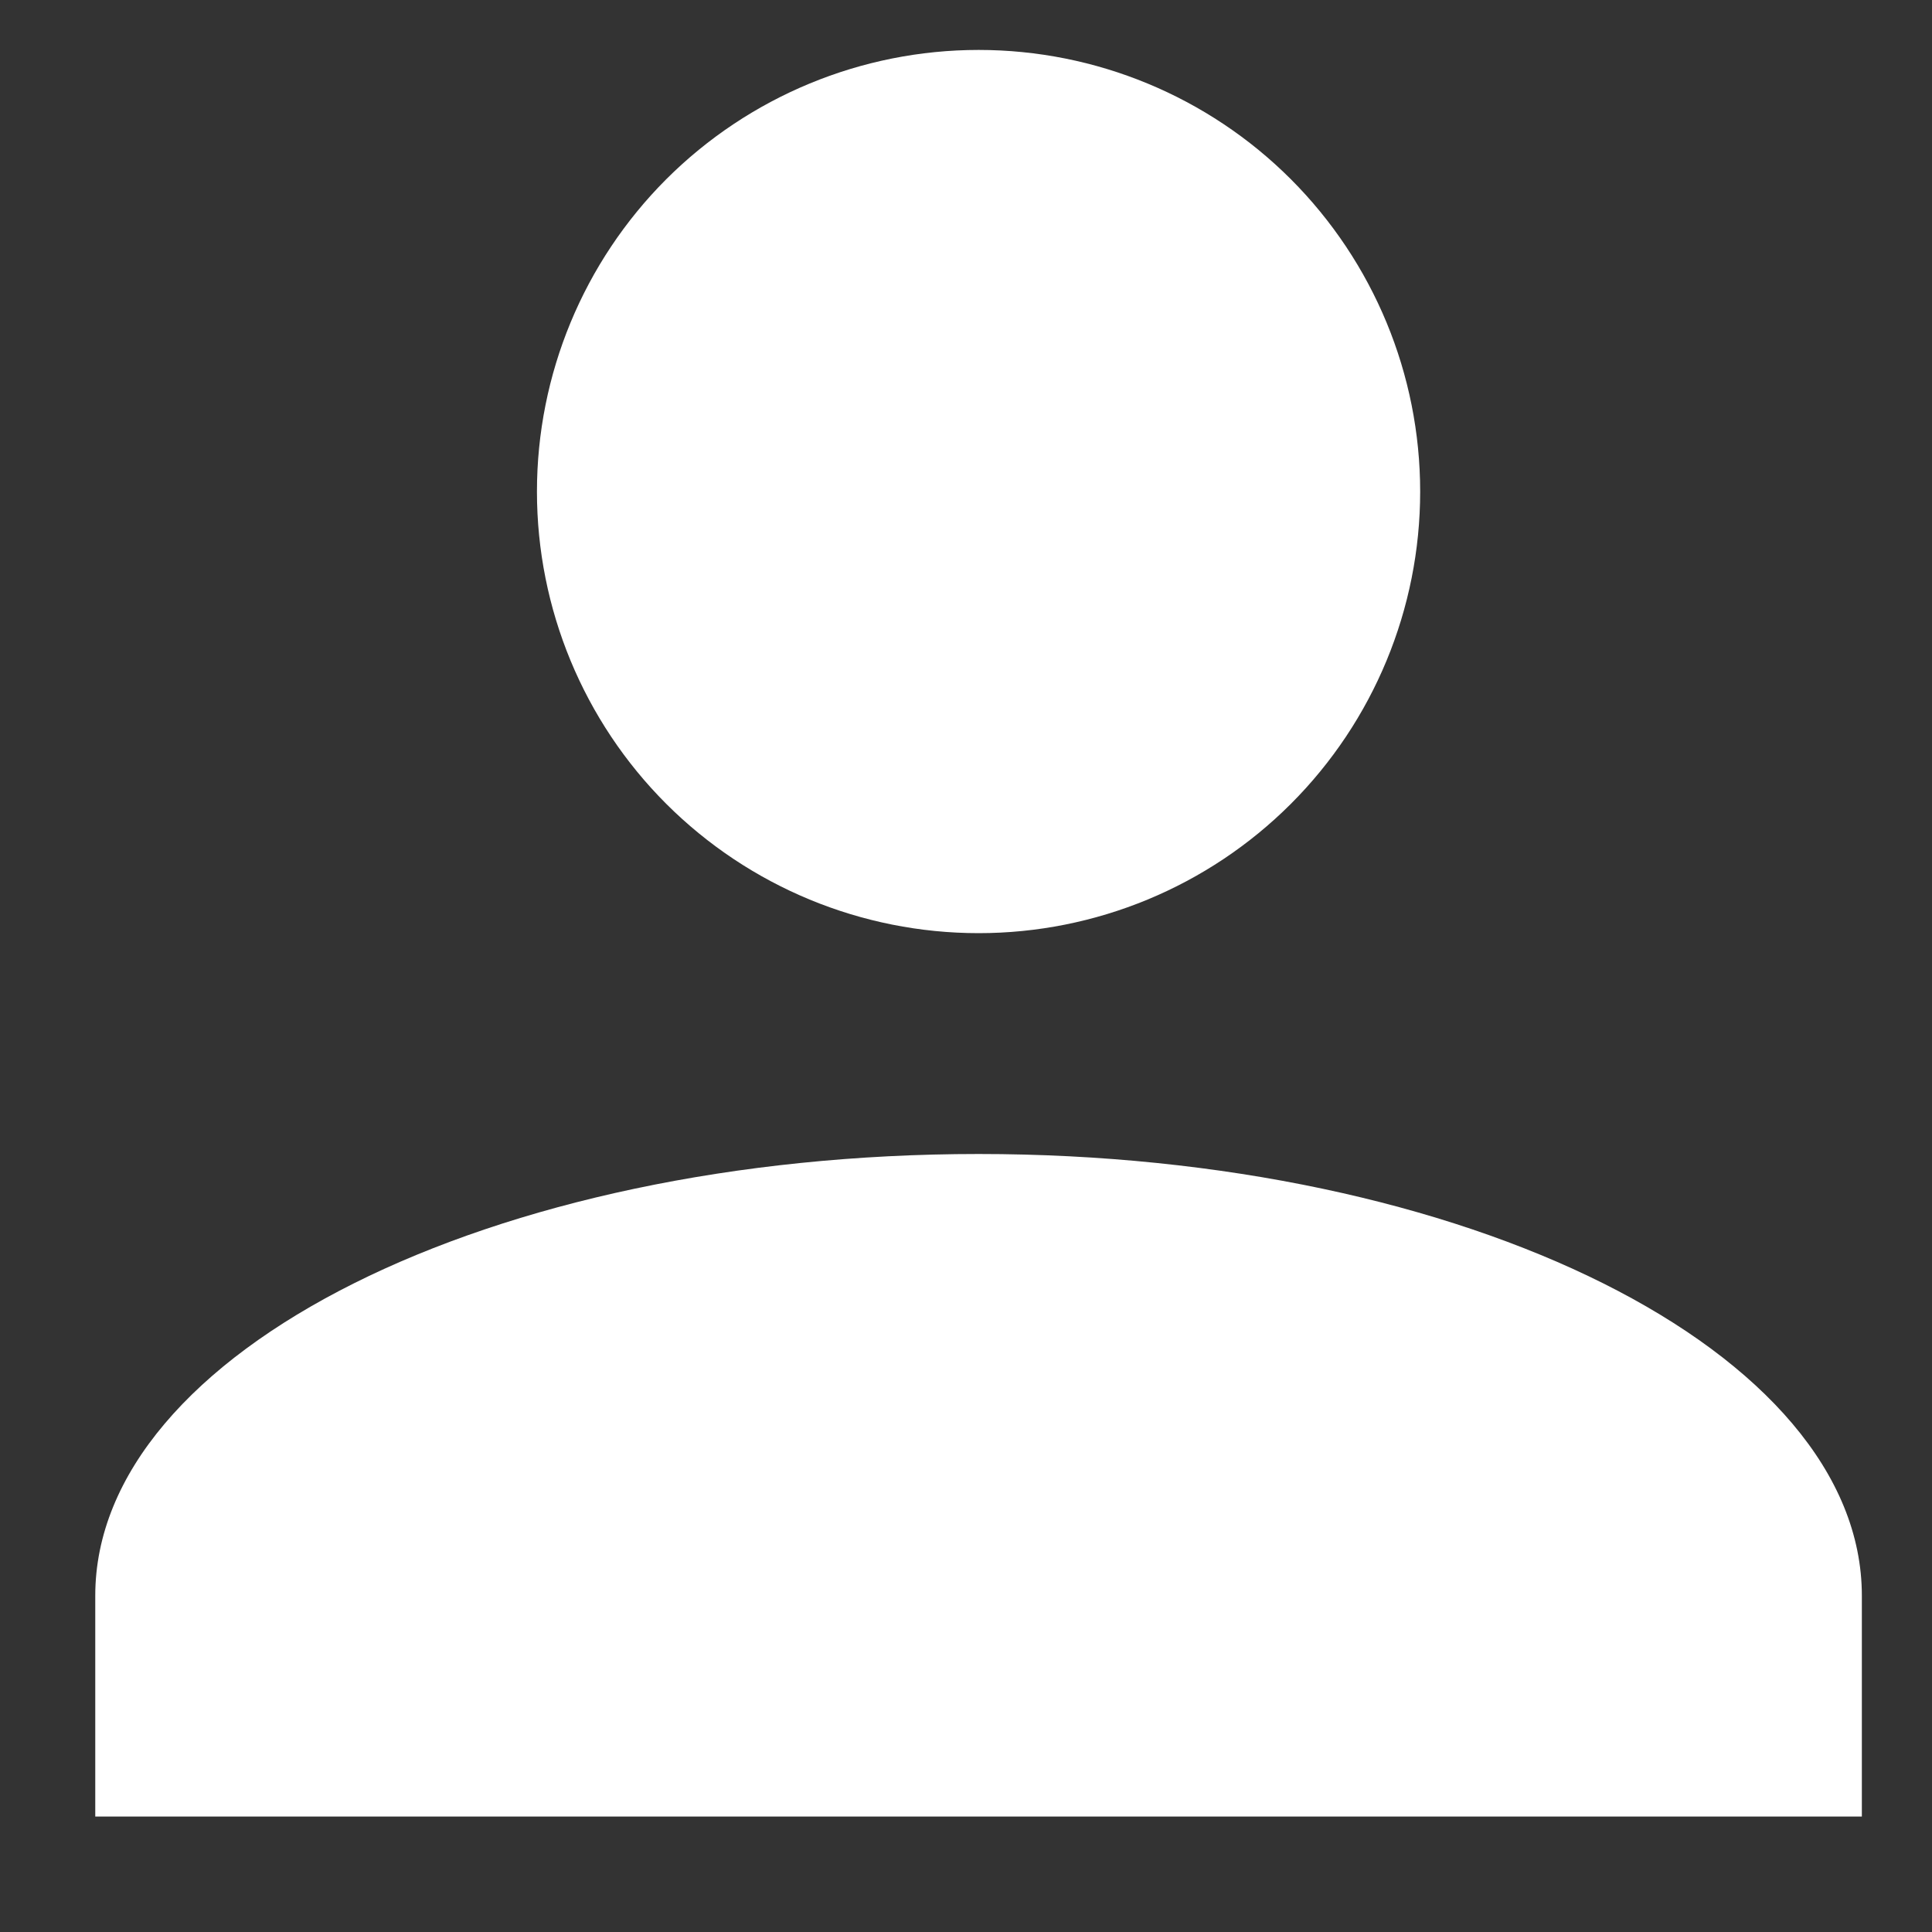 <svg xmlns="http://www.w3.org/2000/svg" width="13" height="13" viewBox="0 0 13 13" fill="none">
    <rect x="0" y="0" width="13" height="13" fill="#333333" stroke="none"/>
    <path d="M6.585 0.336C7.373 0.336 8.129 0.649 8.686 1.206C9.243 1.764 9.556 2.519 9.556 3.308C9.556 4.096 9.243 4.852 8.686 5.409C8.129 5.966 7.373 6.279 6.585 6.279C5.797 6.279 5.041 5.966 4.483 5.409C3.926 4.852 3.613 4.096 3.613 3.308C3.613 2.519 3.926 1.764 4.483 1.206C5.041 0.649 5.797 0.336 6.585 0.336ZM6.585 7.765C9.868 7.765 12.528 9.095 12.528 10.737V12.223H0.641V10.737C0.641 9.095 3.301 7.765 6.585 7.765Z" fill="white"/>
  </svg>